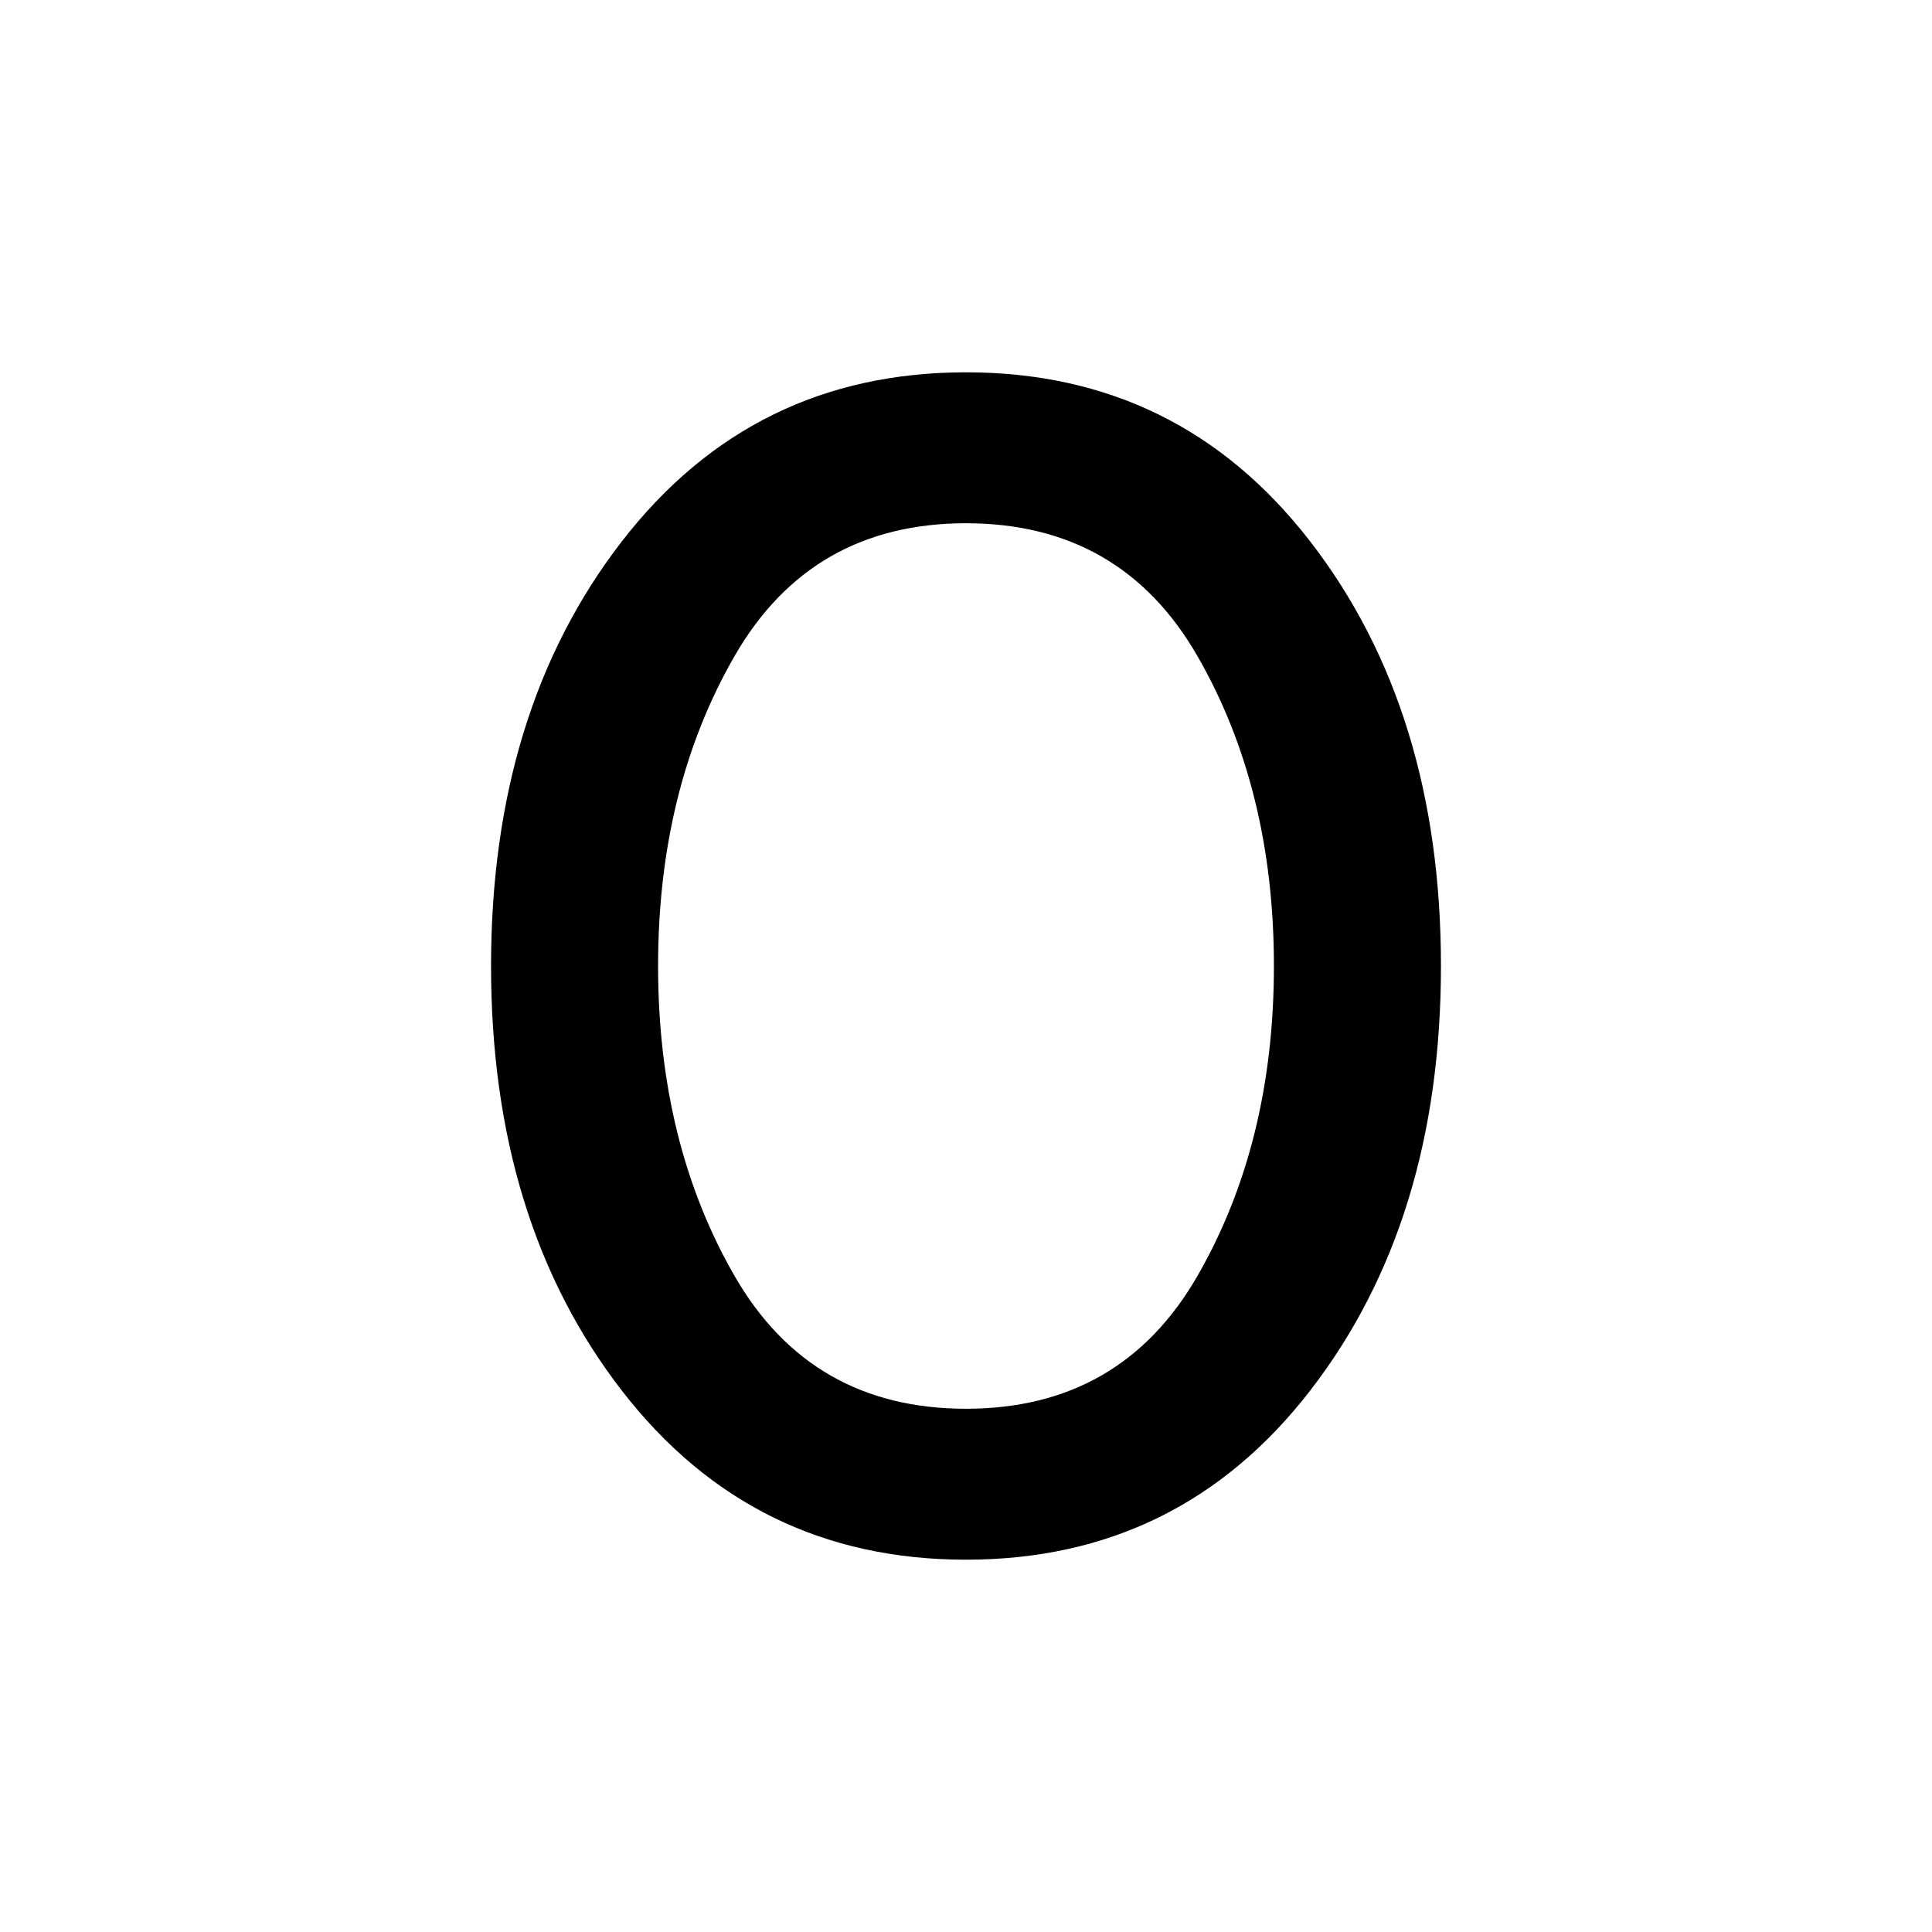<svg xmlns="http://www.w3.org/2000/svg" height="48" width="48"><path d="M24 38.75Q18.7 38.75 15.45 34.55Q12.2 30.35 12.2 24Q12.2 17.65 15.45 13.45Q18.7 9.25 24 9.25Q29.3 9.25 32.55 13.45Q35.8 17.65 35.8 24Q35.8 30.35 32.55 34.55Q29.3 38.75 24 38.75ZM24 35Q27.85 35 29.75 31.7Q31.65 28.4 31.65 24Q31.65 19.6 29.75 16.3Q27.85 13 24 13Q20.15 13 18.25 16.3Q16.35 19.6 16.35 24Q16.35 28.4 18.25 31.7Q20.15 35 24 35Z"/></svg>